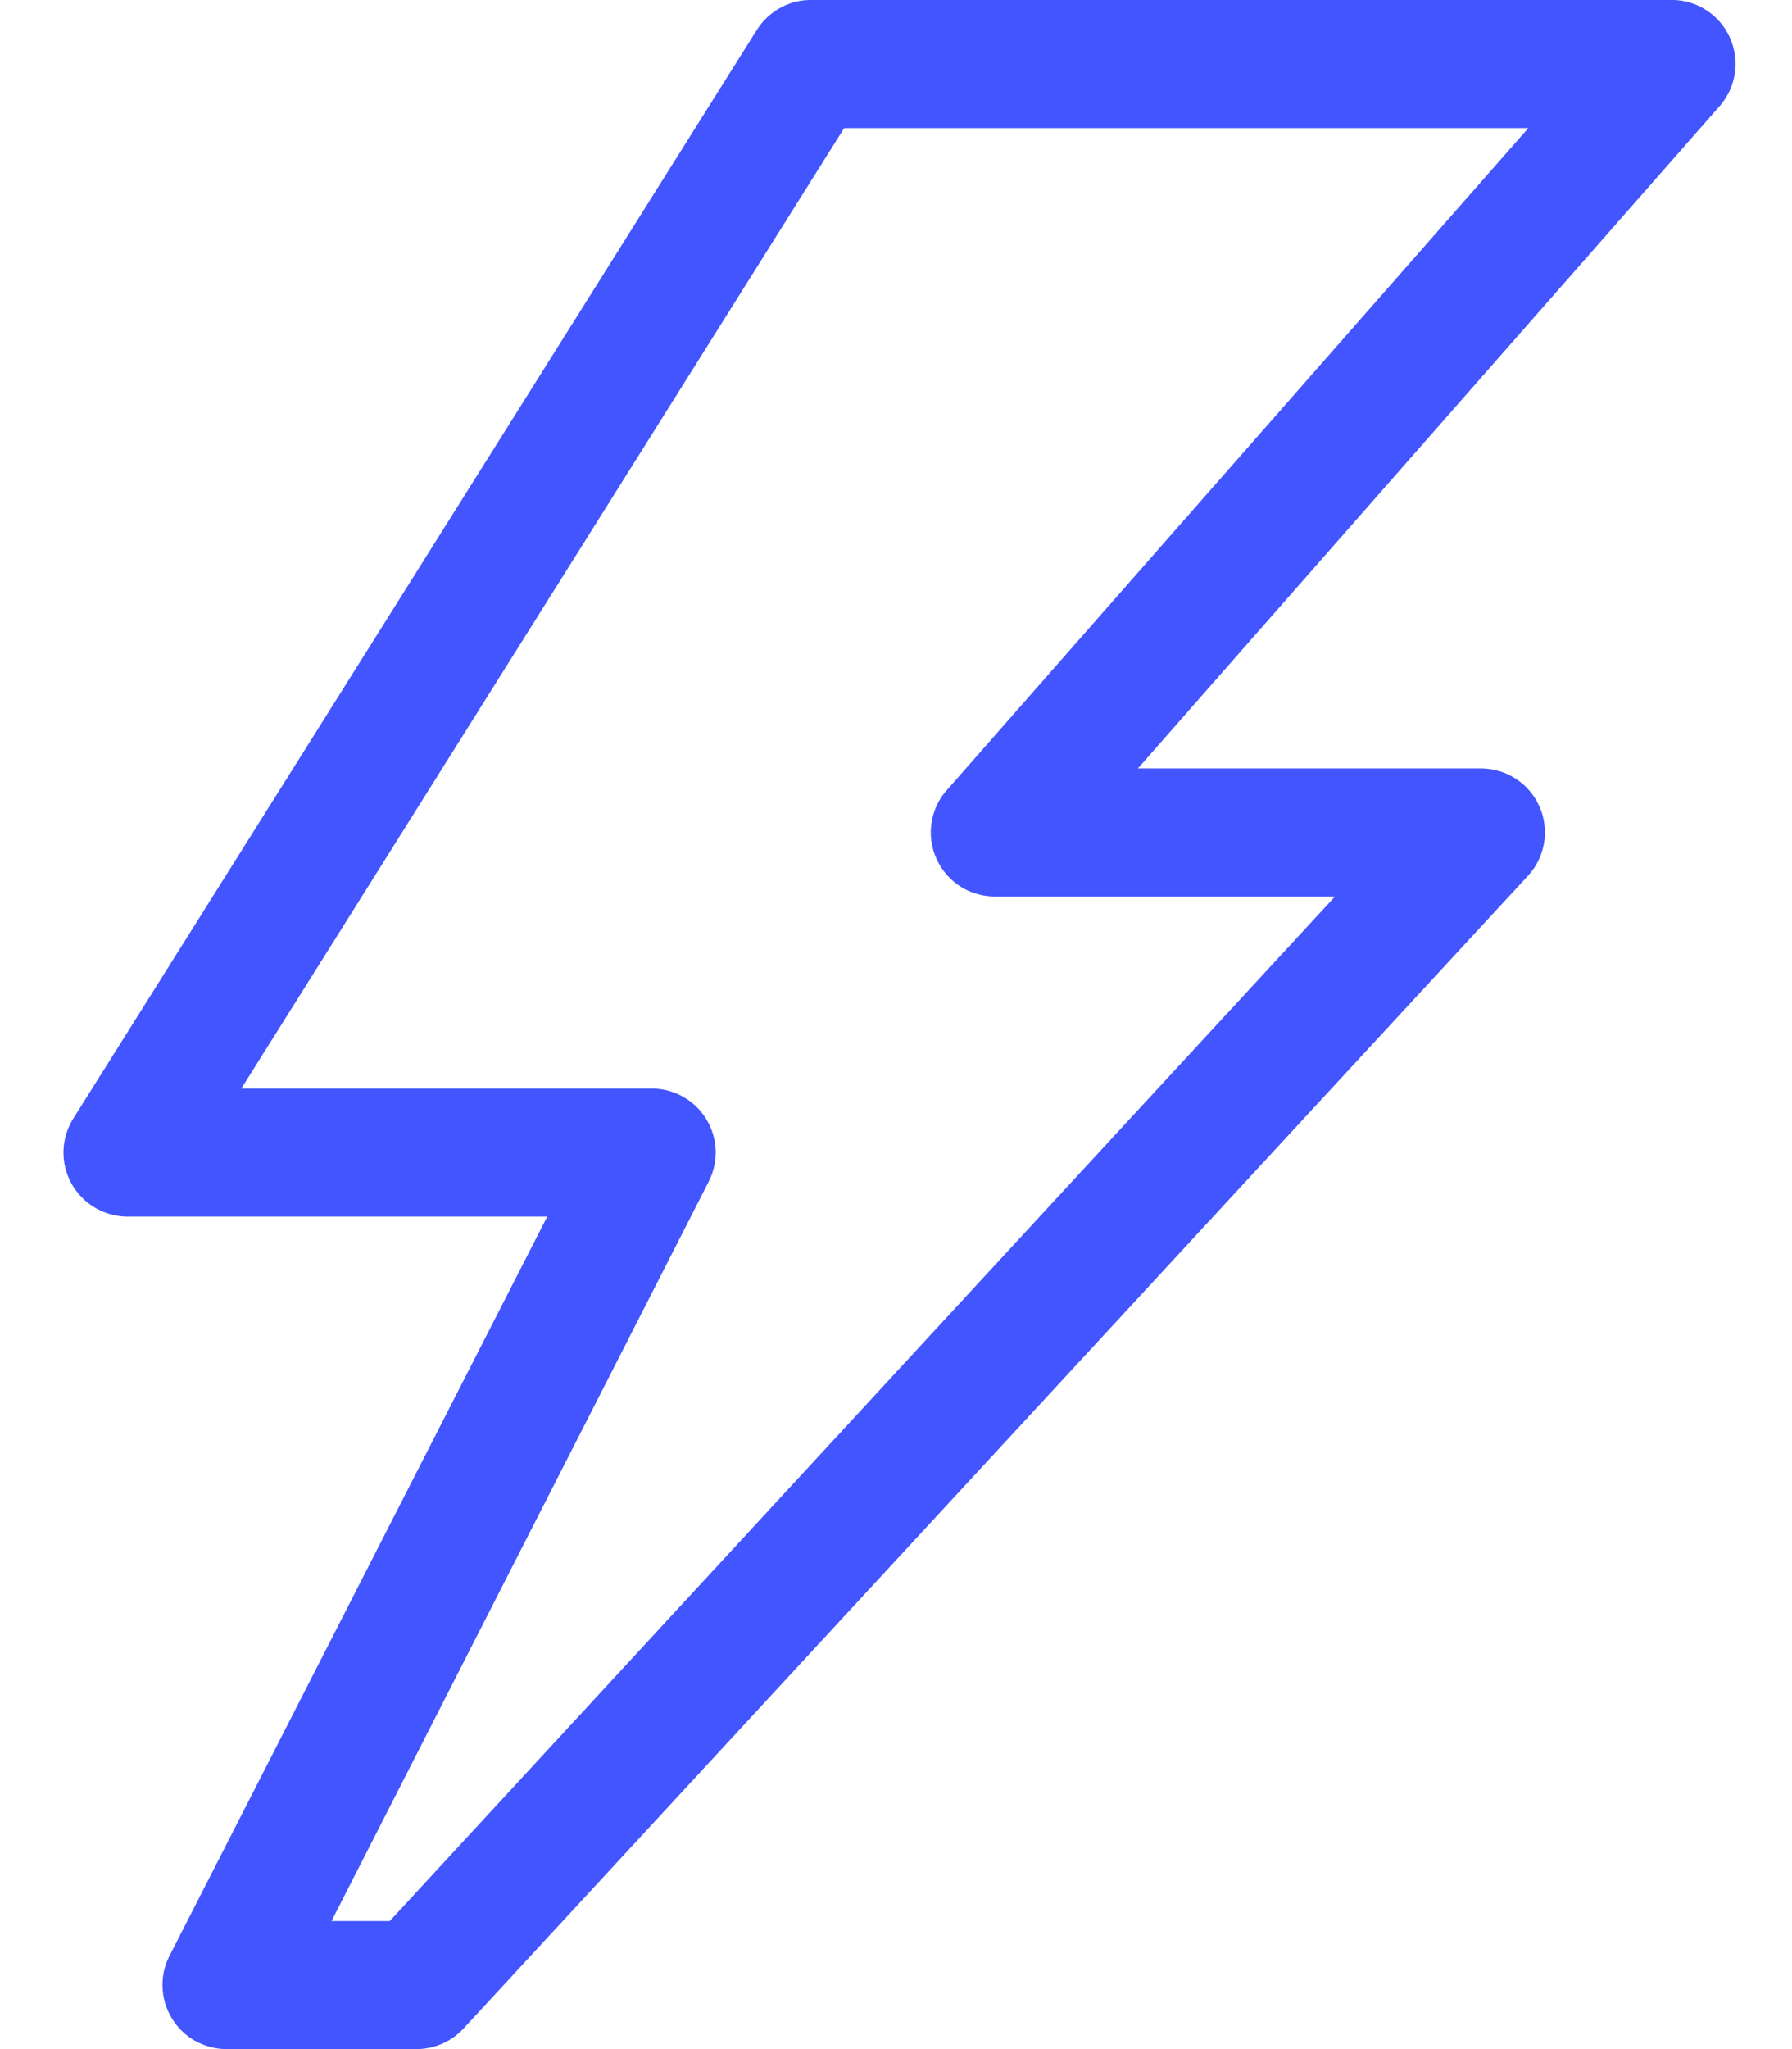 <svg width="14" height="16" viewBox="0 0 14 16" fill="none" xmlns="http://www.w3.org/2000/svg">
<path d="M3.26 16H1.76C1.676 15.998 1.594 15.975 1.521 15.934C1.448 15.892 1.386 15.832 1.343 15.76C1.299 15.689 1.274 15.607 1.27 15.523C1.266 15.439 1.283 15.355 1.32 15.28L4.275 9.5H1C0.91 9.5 0.822 9.477 0.744 9.431C0.666 9.386 0.602 9.32 0.558 9.241C0.515 9.162 0.493 9.073 0.496 8.983C0.499 8.893 0.527 8.805 0.575 8.73L5.915 0.23C5.959 0.161 6.019 0.105 6.089 0.065C6.16 0.024 6.239 0.002 6.32 -0H13.035C13.135 -0.005 13.234 0.02 13.319 0.072C13.405 0.124 13.473 0.201 13.514 0.292C13.555 0.383 13.569 0.484 13.552 0.583C13.535 0.681 13.489 0.772 13.42 0.845L8.89 6H11.58C11.675 6.002 11.768 6.031 11.847 6.084C11.927 6.137 11.989 6.211 12.027 6.298C12.066 6.385 12.078 6.482 12.064 6.576C12.049 6.67 12.008 6.758 11.945 6.83L3.63 15.83C3.584 15.882 3.527 15.925 3.463 15.954C3.4 15.983 3.33 15.999 3.26 16ZM2.59 15H3.045L10.43 7H7.795C7.695 7.004 7.596 6.979 7.511 6.927C7.426 6.875 7.358 6.798 7.317 6.707C7.275 6.616 7.262 6.515 7.279 6.417C7.295 6.318 7.341 6.227 7.41 6.155L11.94 1H6.595L1.885 8.5H5.1C5.184 8.501 5.267 8.524 5.34 8.566C5.413 8.607 5.474 8.667 5.518 8.739C5.562 8.811 5.587 8.892 5.591 8.976C5.595 9.06 5.577 9.144 5.54 9.22L2.59 15Z" fill="#4255FF"/>
</svg>
